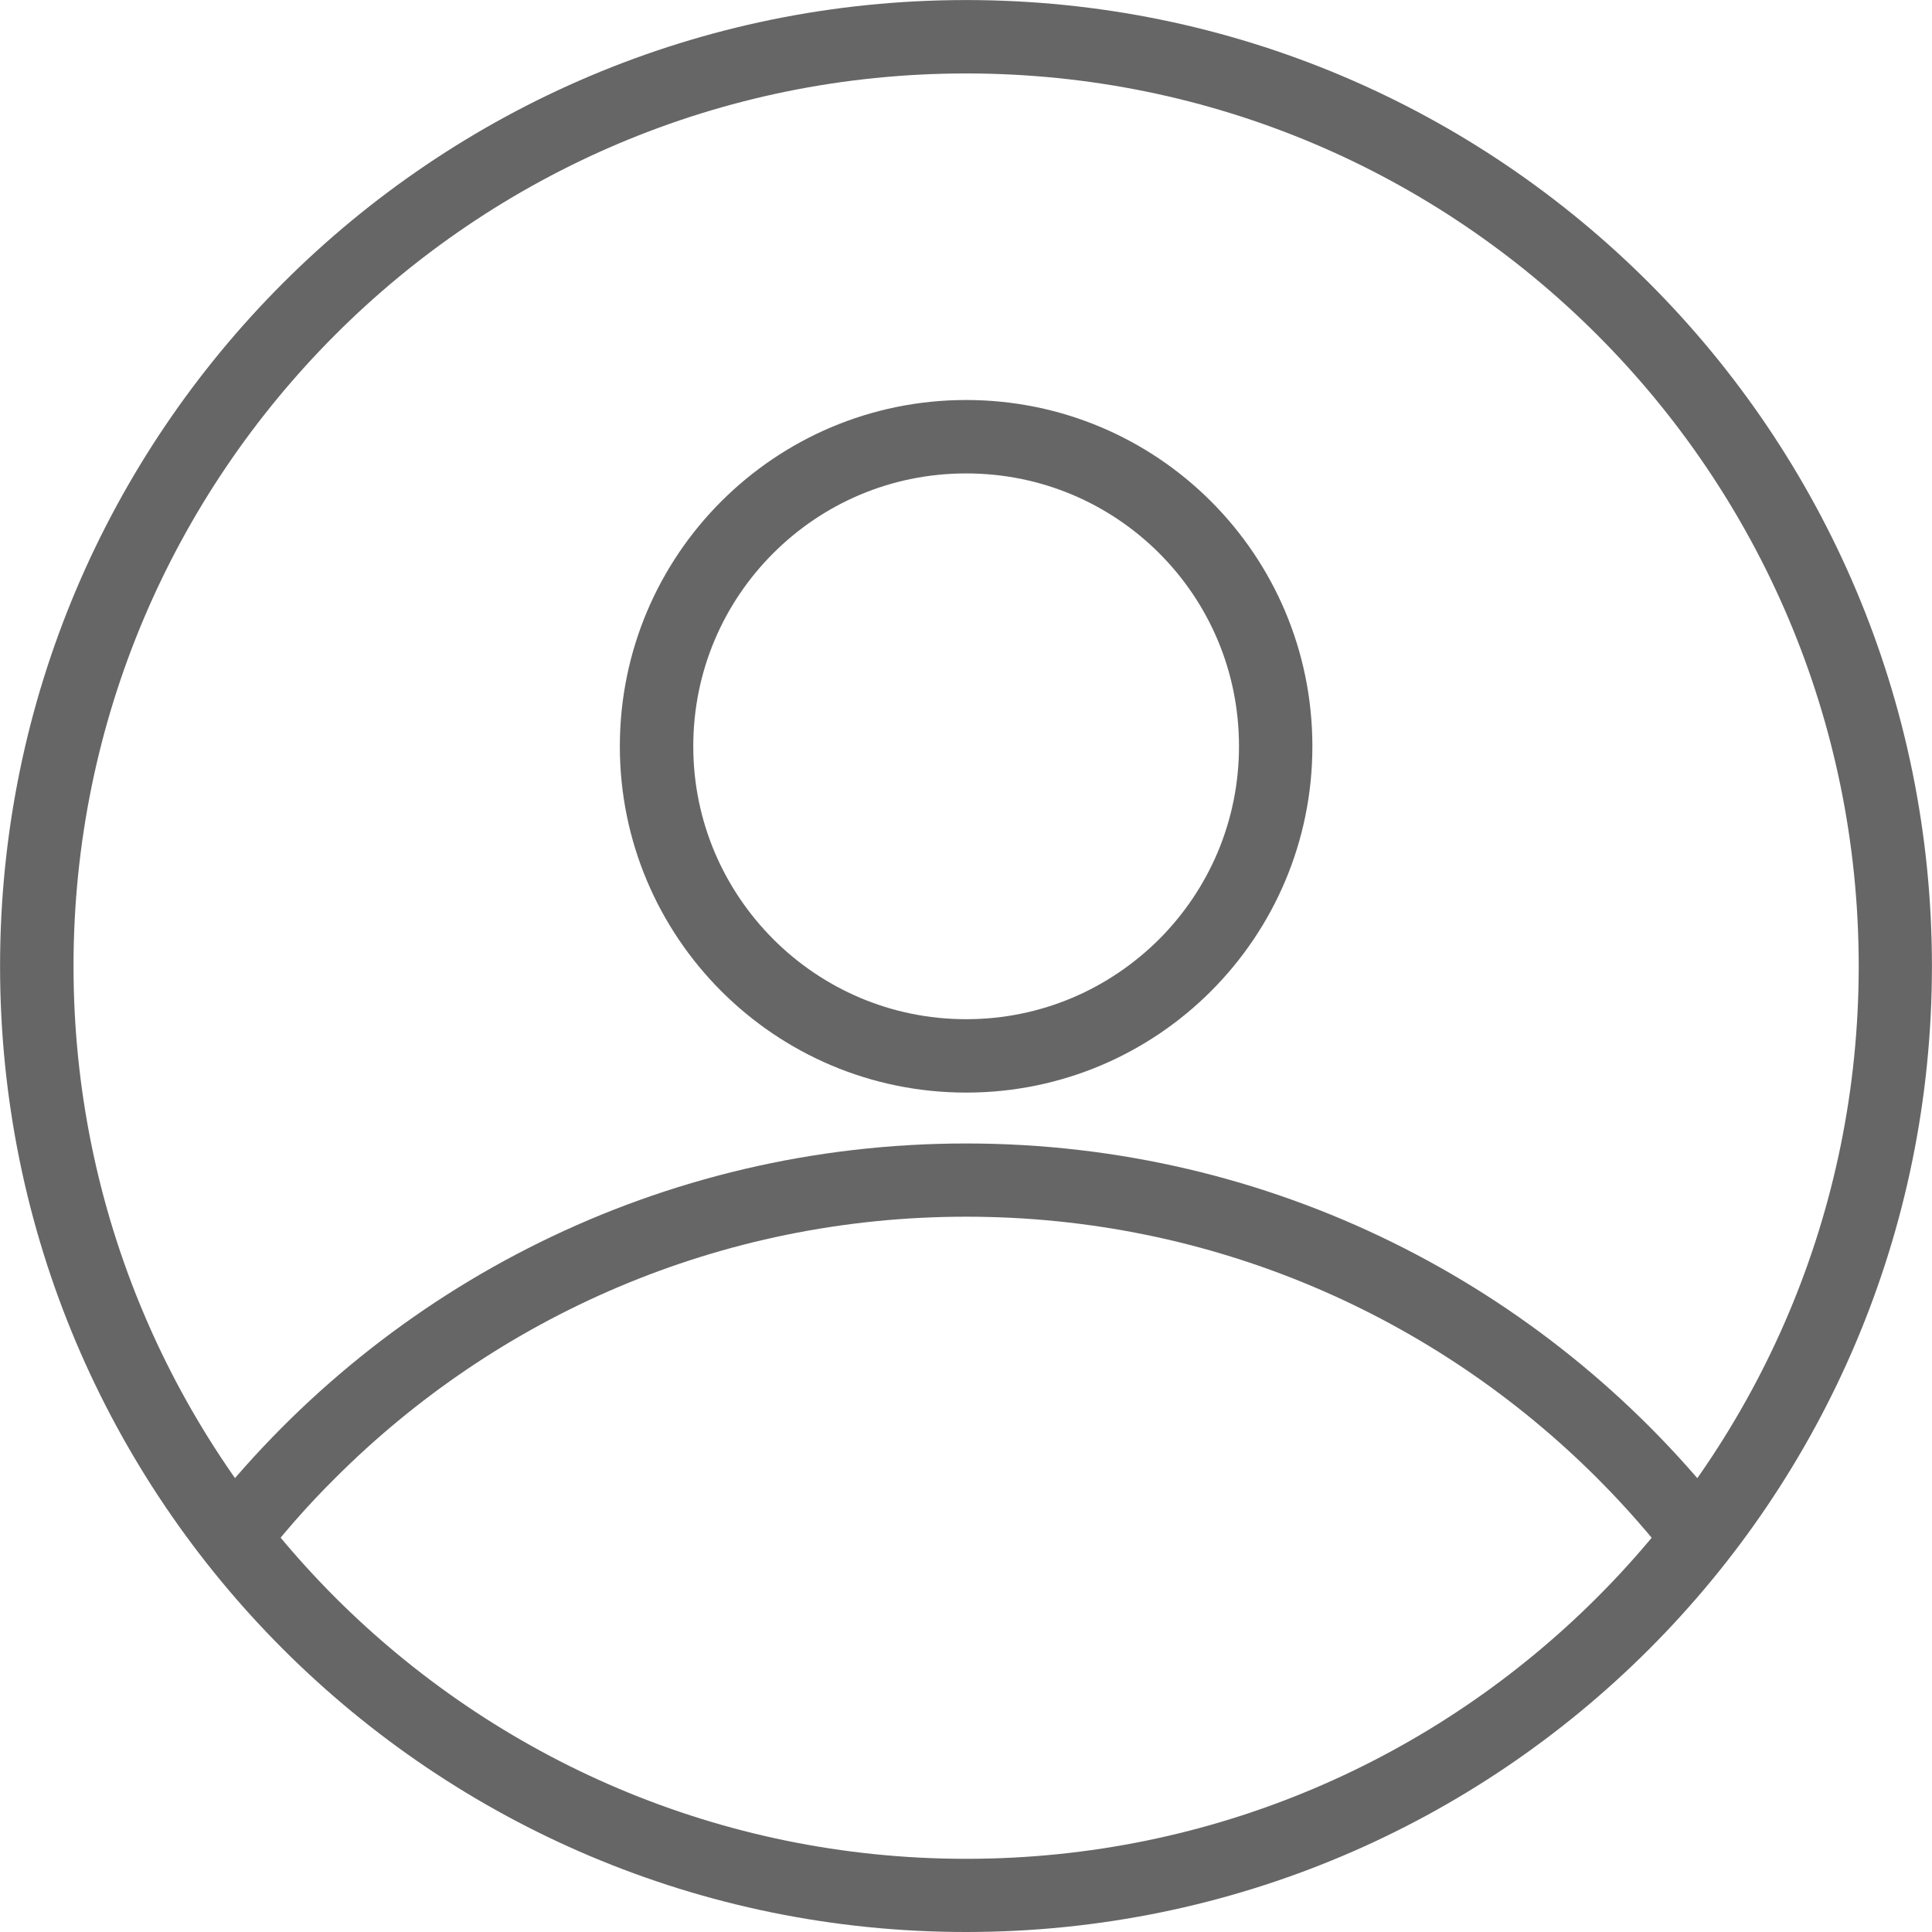 <?xml version="1.0" standalone="no"?><!DOCTYPE svg PUBLIC "-//W3C//DTD SVG 1.1//EN"
  "http://www.w3.org/Graphics/SVG/1.1/DTD/svg11.dtd">
<svg t="1509074056983" class="icon" style="" viewBox="0 0 1024 1024" version="1.1" xmlns="http://www.w3.org/2000/svg"
     p-id="2941"
     width="200" height="200">
  <defs>
    <style type="text/css"></style>
  </defs>
  <path
    d="M1004.499 512.064l-19.341 0c0 130.69-52.95 248.877-138.571 334.528C760.939 932.246 642.843 985.213 512.082 985.213c-130.681 0-248.883-52.967-334.505-138.62-85.546-85.654-138.61-203.838-138.61-334.528 0-130.691 53.064-248.877 138.61-334.528C263.2 91.78 381.402 38.928 512.082 38.928c130.76 0 248.856 52.866 334.505 138.608 85.622 85.651 138.571 203.839 138.571 334.528L1004.499 512.064l19.467 0c0-282.821-229.11-512.039-511.897-512.039C229.349 0.025 0.033 229.23 0.033 512.064c0 282.845 229.316 511.936 512.036 511.936 282.776 0 511.897-229.091 511.897-511.936L1004.499 512.064 1004.499 512.064z"
    fill="#666" p-id="2942"></path>
  <path
    d="M676.145 395.554l-19.454 0c0 39.866-16.063 75.918-42.289 102.225-26.303 26.23-62.267 42.421-102.319 42.421-39.976 0-76.014-16.19-102.242-42.421-26.229-26.305-42.392-62.371-42.392-102.225 0-40.08 16.163-76.121 42.392-102.337 26.24-26.23 62.263-42.293 102.242-42.293 40.053 0 76.015 16.05 102.319 42.293 26.226 26.23 42.289 62.256 42.289 102.337L676.145 395.554l19.444 0c0-101.41-82.037-183.544-183.518-183.544-101.404 0-183.541 82.144-183.541 183.544 0 101.285 82.15 183.544 183.541 183.544 101.481 0 183.518-82.247 183.518-183.544L676.145 395.554 676.145 395.554z"
    fill="#666" p-id="2943"></path>
  <path
    d="M136.33 830.541c12.684-16.597 26.43-32.353 41.249-47.043 85.622-85.654 203.824-138.623 334.505-138.623 130.758 0 248.856 52.969 334.505 138.623 14.689 14.689 28.528 30.447 41.223 47.043 8.665-10.267 16.799-20.751 24.627-31.632-93.781-117.575-238.288-192.844-400.355-192.844-162.092 0-306.612 75.271-400.39 192.844C119.532 809.79 127.767 820.274 136.33 830.541L136.33 830.541z"
    fill="#666" p-id="2944"></path>
</svg>